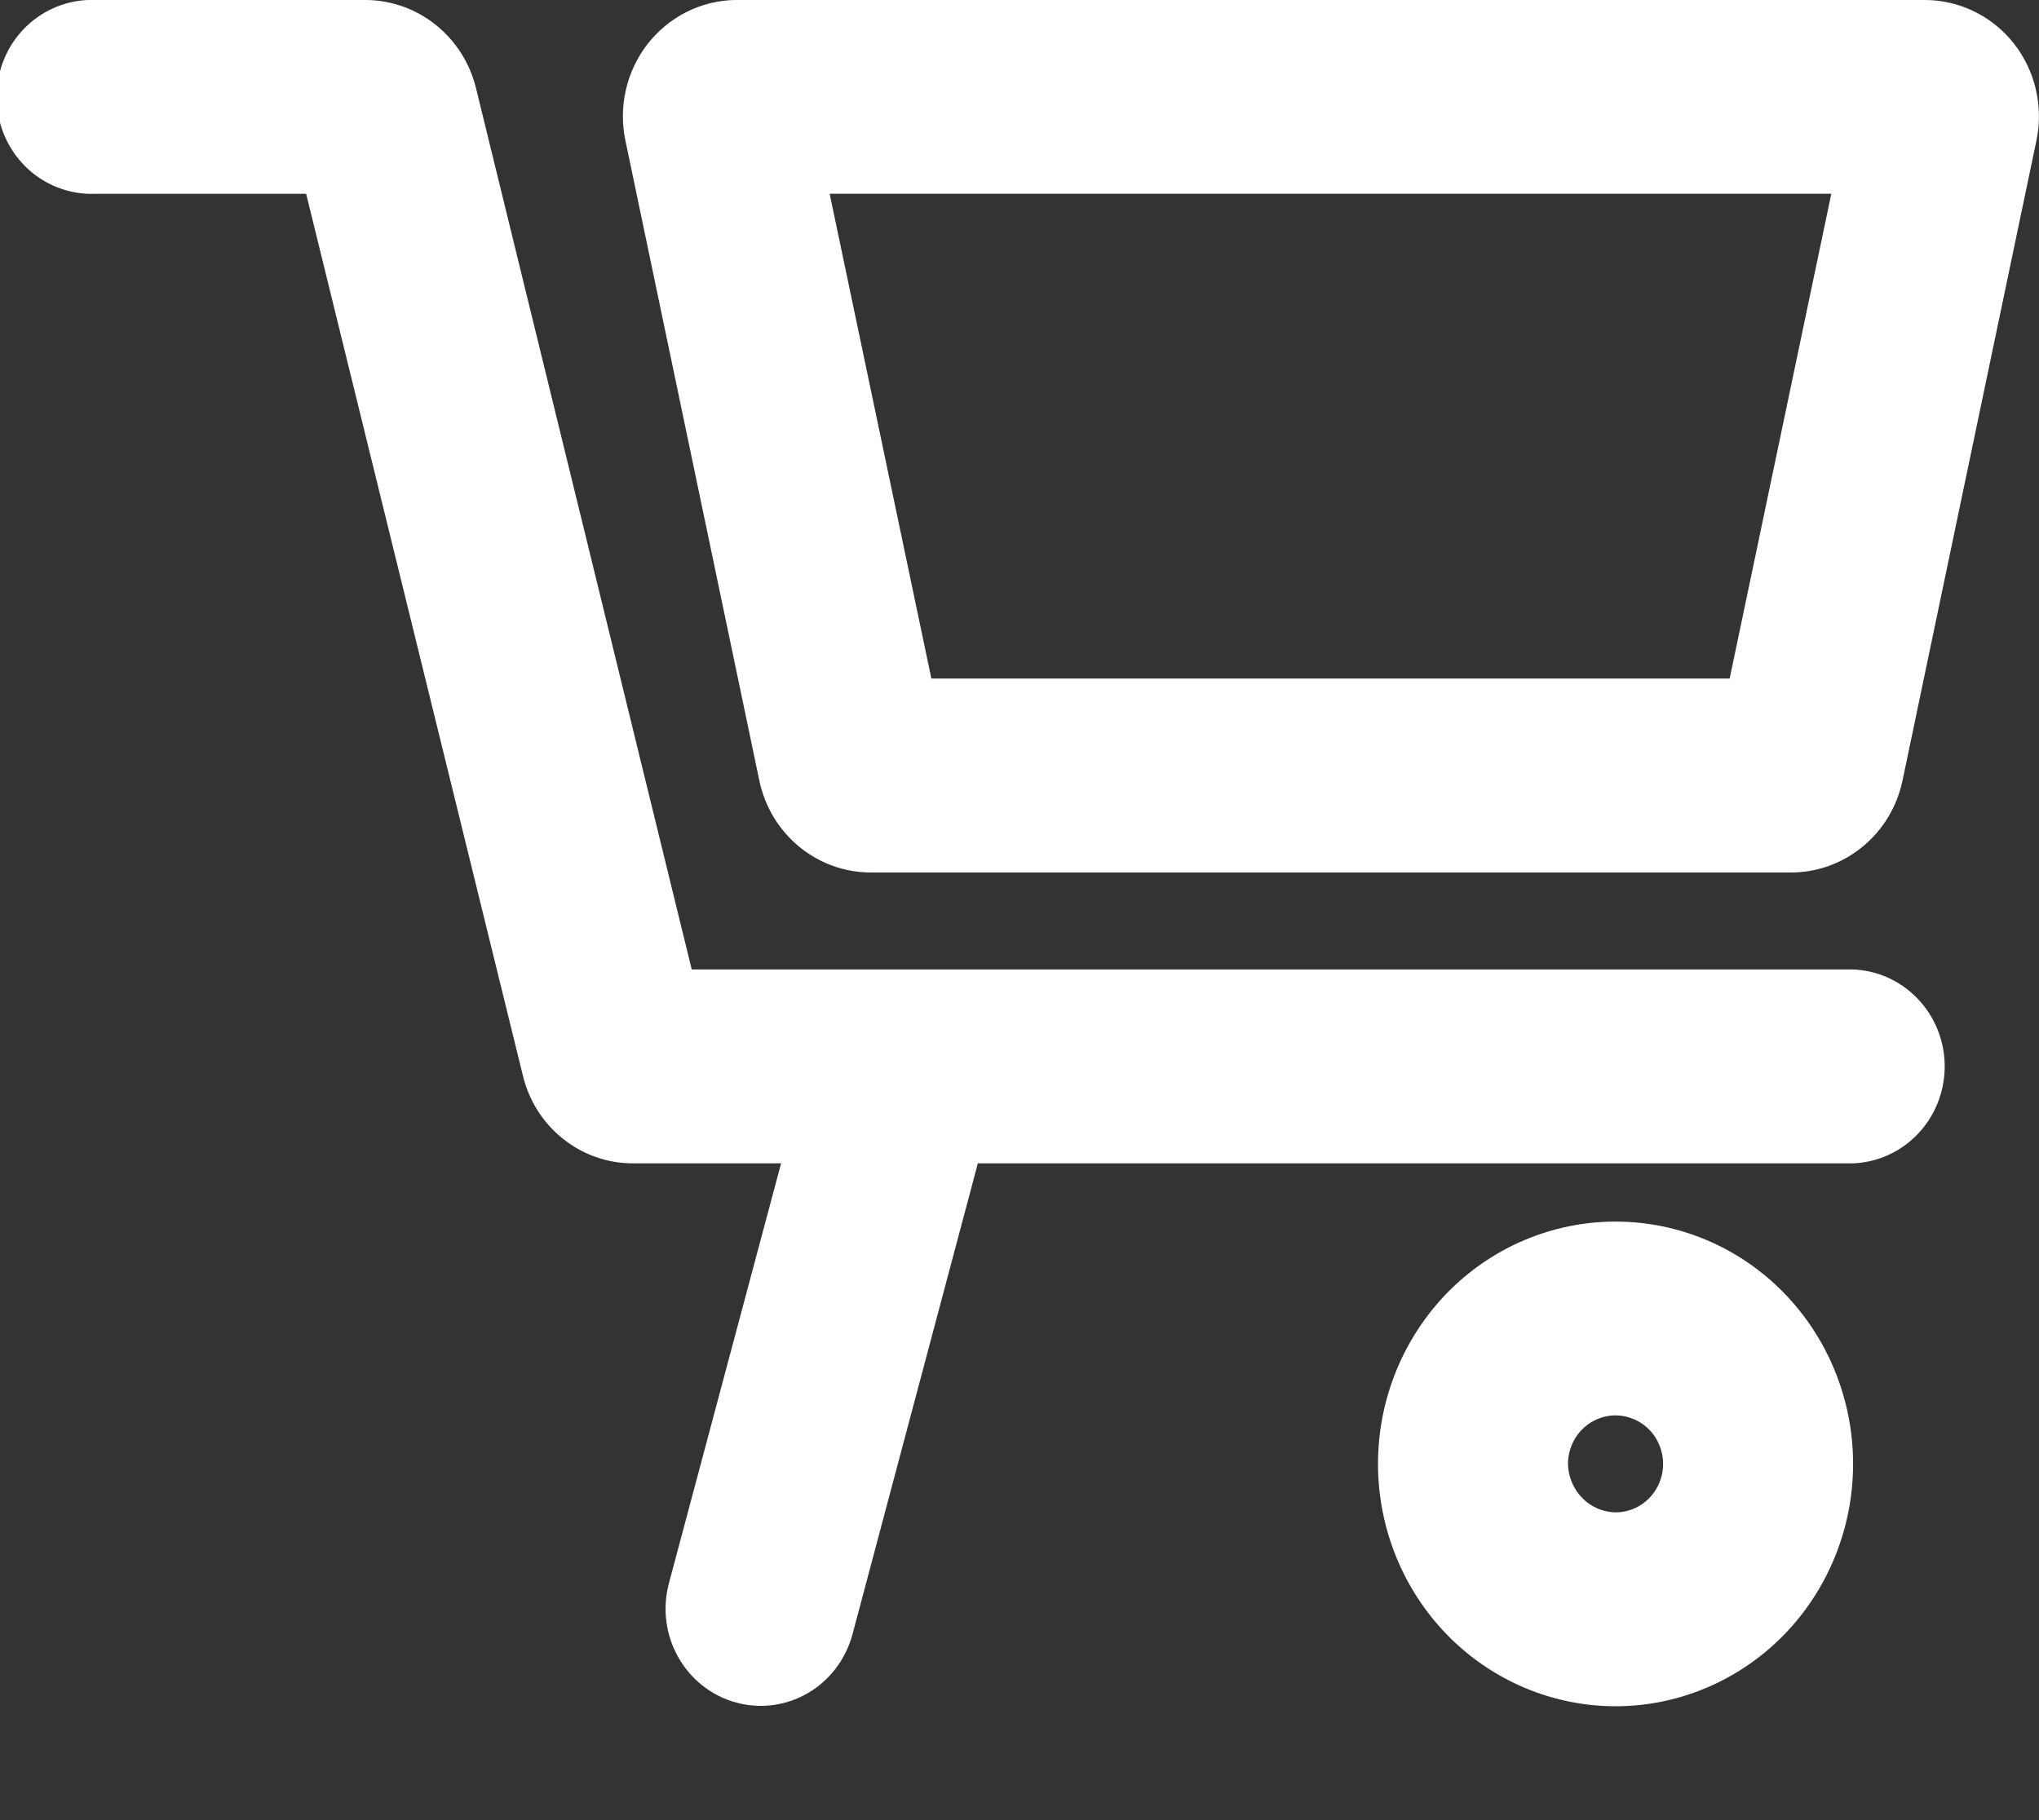 <svg width="28" height="25" viewBox="0 0 28 25" fill="none" xmlns="http://www.w3.org/2000/svg">
<rect x="0" y="0" width="28" height="25" fill="#333333" stroke="none"/>
<g clip-path="url(#clip0)">
<path fill-rule="evenodd" clip-rule="evenodd" d="M22.185 23.436C23.05 23.436 23.88 23.085 24.492 22.461C25.103 21.837 25.447 20.99 25.447 20.107C25.447 19.224 25.103 18.378 24.492 17.753C23.88 17.129 23.05 16.779 22.185 16.779C21.32 16.779 20.49 17.129 19.878 17.753C19.267 18.378 18.923 19.224 18.923 20.107C18.923 20.99 19.267 21.837 19.878 22.461C20.49 23.085 21.32 23.436 22.185 23.436ZM22.185 20.773C22.013 20.77 21.849 20.699 21.727 20.575C21.605 20.45 21.535 20.283 21.532 20.107C21.532 19.975 21.571 19.847 21.642 19.737C21.714 19.628 21.816 19.542 21.935 19.492C22.055 19.441 22.186 19.428 22.312 19.454C22.439 19.48 22.555 19.543 22.647 19.636C22.738 19.729 22.8 19.848 22.825 19.977C22.851 20.106 22.838 20.24 22.788 20.362C22.739 20.484 22.655 20.588 22.548 20.661C22.44 20.734 22.314 20.773 22.185 20.773Z" fill="white"/>
<path d="M25.447 13.316C25.785 13.329 26.105 13.475 26.339 13.723C26.574 13.971 26.705 14.302 26.705 14.647C26.705 14.992 26.574 15.324 26.339 15.572C26.105 15.82 25.785 15.966 25.447 15.979H13.428L11.706 22.45C11.614 22.791 11.394 23.081 11.093 23.256C10.792 23.431 10.435 23.477 10.101 23.383C9.766 23.29 9.482 23.064 9.311 22.757C9.139 22.45 9.095 22.086 9.186 21.745L10.726 15.979H8.693C8.344 15.98 8.005 15.861 7.73 15.641C7.455 15.422 7.261 15.114 7.179 14.768L4.204 2.662H1.306C1.131 2.669 0.956 2.639 0.792 2.575C0.628 2.512 0.478 2.415 0.352 2.29C0.226 2.166 0.125 2.017 0.057 1.852C-0.012 1.687 -0.047 1.51 -0.047 1.331C-0.047 1.152 -0.012 0.975 0.057 0.81C0.125 0.645 0.226 0.496 0.352 0.372C0.478 0.248 0.628 0.151 0.792 0.087C0.956 0.023 1.131 -0.007 1.306 -2.26201e-05H5.023C5.74 0.004 6.363 0.502 6.537 1.212L9.499 13.316H25.445H25.447Z" fill="white"/>
<path fill-rule="evenodd" clip-rule="evenodd" d="M24.586 11.984C24.946 11.986 25.296 11.861 25.576 11.631C25.857 11.401 26.051 11.079 26.126 10.72L27.965 1.929C28.014 1.696 28.01 1.456 27.956 1.225C27.902 0.994 27.798 0.779 27.652 0.594C27.506 0.41 27.321 0.26 27.111 0.158C26.902 0.055 26.672 0.001 26.439 0L10.088 0C9.857 0.005 9.63 0.062 9.424 0.166C9.217 0.271 9.036 0.421 8.892 0.605C8.749 0.789 8.648 1.004 8.595 1.233C8.542 1.462 8.54 1.7 8.588 1.93L10.427 10.72C10.581 11.461 11.225 11.988 11.967 11.984H24.586ZM12.79 9.321L11.393 2.661H25.148L23.752 9.32H12.79V9.321Z" fill="white"/>
</g>
<defs>
<clipPath id="clip0">
<rect width="28" height="25" fill="white" transform="translate(0)"/>
</clipPath>
</defs>
</svg>
